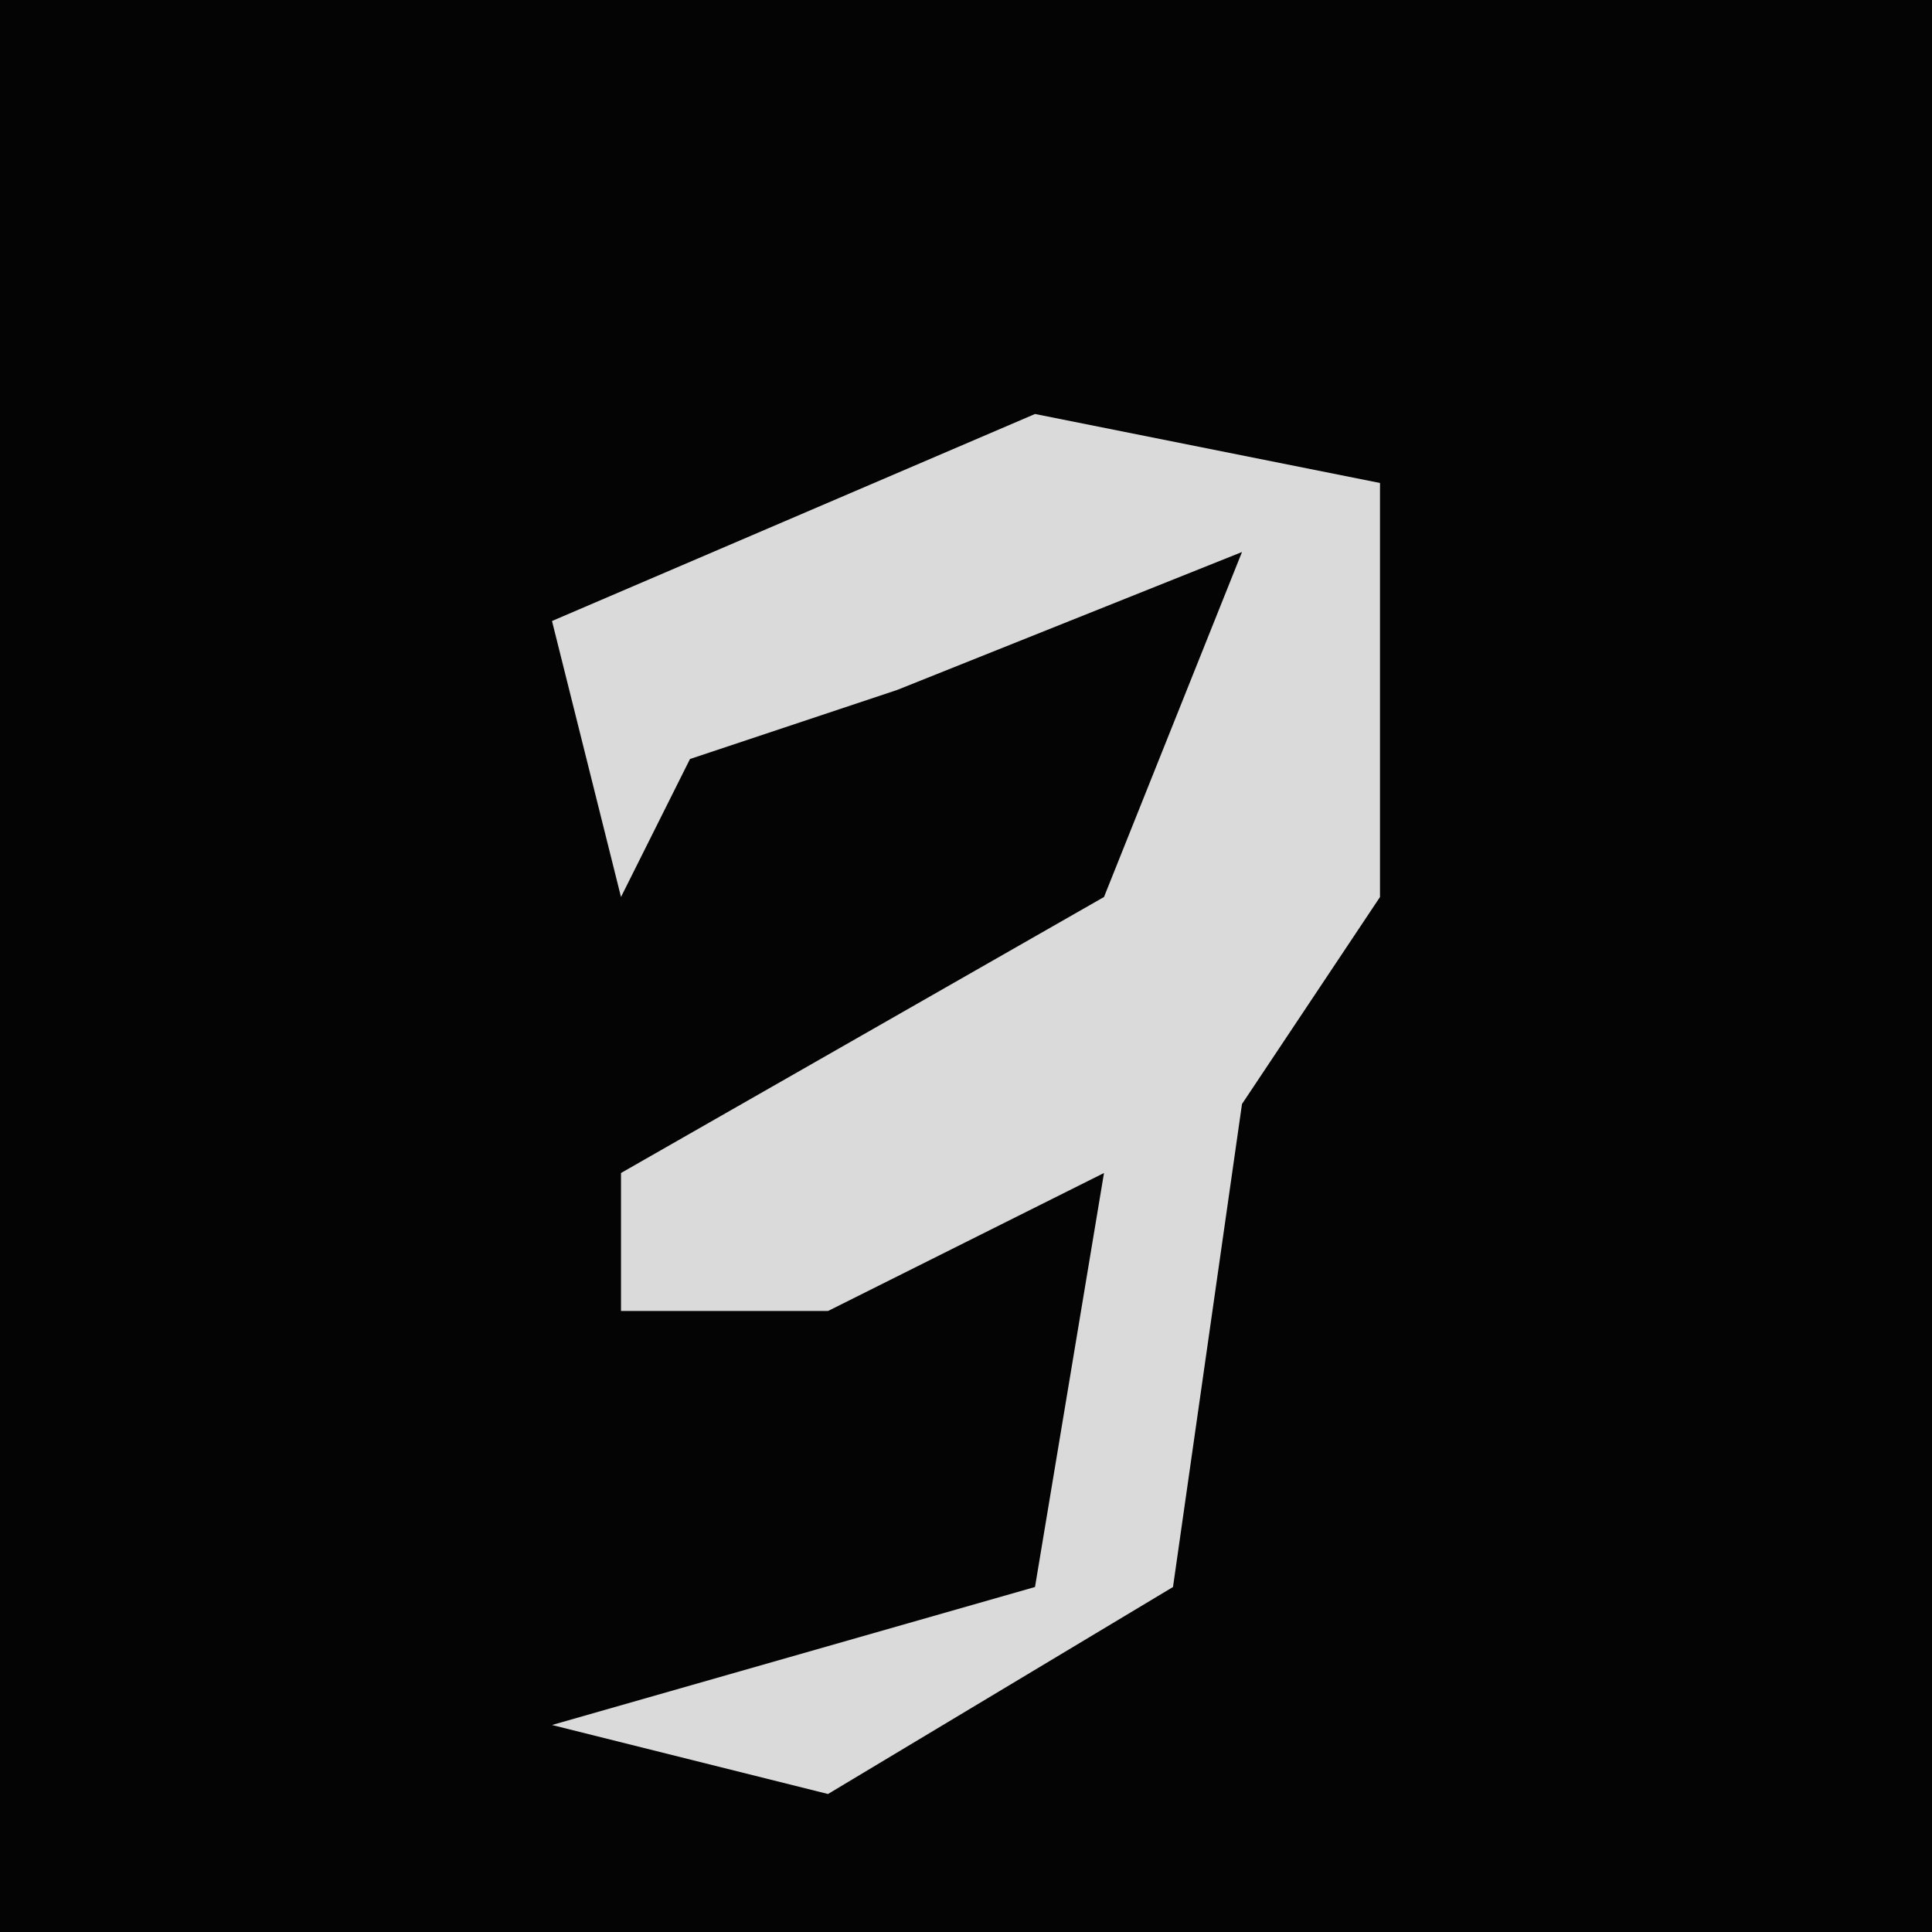 <?xml version="1.0" encoding="UTF-8"?>
<svg version="1.1" xmlns="http://www.w3.org/2000/svg" width="28" height="28">
<path d="M0,0 L28,0 L28,28 L0,28 Z " fill="#040404" transform="translate(0,0)"/>
<path d="M0,0 L5,1 L5,7 L3,10 L2,17 L-3,20 L-7,19 L0,17 L1,11 L-3,13 L-6,13 L-6,11 L1,7 L3,2 L-2,4 L-5,5 L-6,7 L-7,3 Z " fill="#DADADA" transform="translate(15,6)"/>
</svg>

